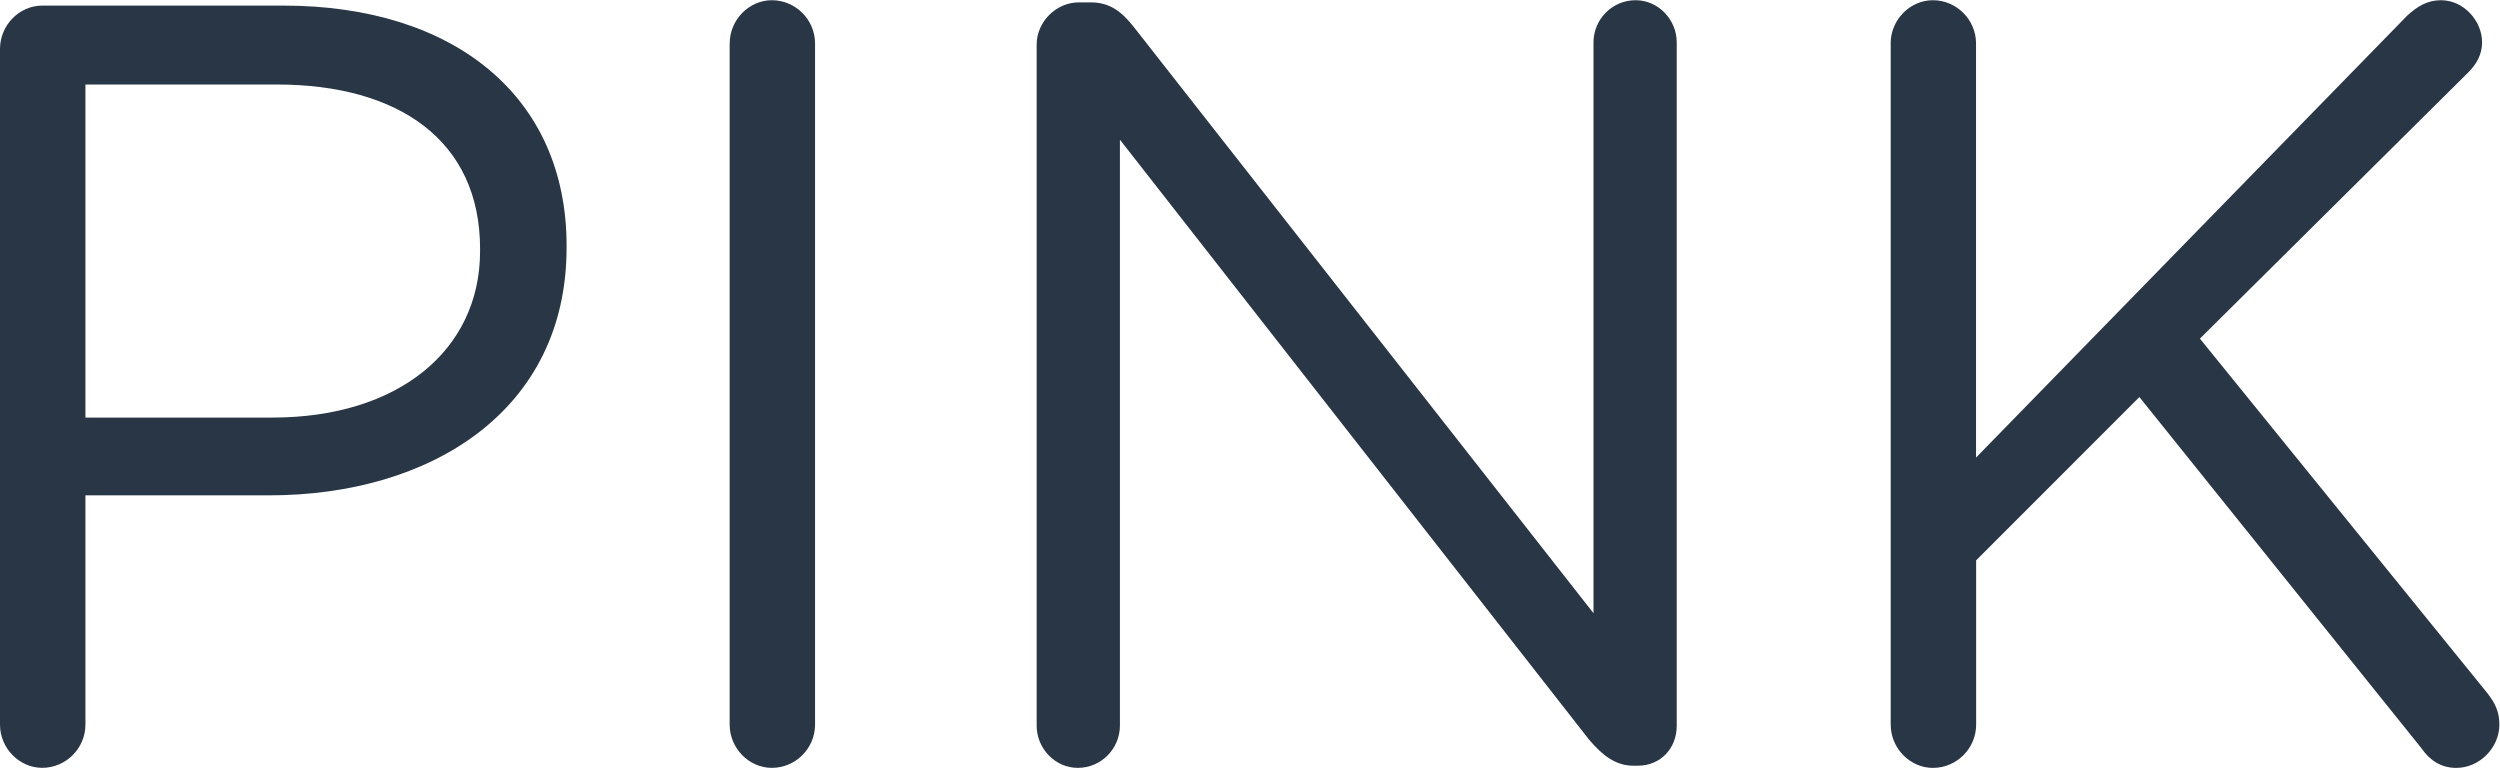 <?xml version="1.0" encoding="UTF-8" standalone="no"?>
<svg
   xmlns:dc="http://purl.org/dc/elements/1.1/"
   xmlns:cc="http://creativecommons.org/ns#"
   xmlns:rdf="http://www.w3.org/1999/02/22-rdf-syntax-ns#"
   xmlns:svg="http://www.w3.org/2000/svg"
   xmlns="http://www.w3.org/2000/svg"
   viewBox="0 0 99.236 30.481"
   height="30.481"
   width="99.236"
   xml:space="preserve"
   id="svg2"
   version="1.1"><defs
     id="defs6"><clipPath
       id="clipPath18"
       clipPathUnits="userSpaceOnUse"><path
         id="path16"
         d="M 0,22.86 H 74.427 V 0 H 0 Z" /></clipPath></defs><g
     transform="matrix(1.333,0,0,-1.333,0,30.481)"
     id="g10"><g
       id="g12"><g
         clip-path="url(#clipPath18)"
         id="g14"><g
           transform="translate(8.114,10.432)"
           id="g20"><path
             id="path22"
             style="fill:#283645;fill-opacity:1;fill-rule:nonzero;stroke:none"
             d="m 0,0 c 3.734,0 6.182,1.996 6.182,4.958 v 0.065 c 0,3.22 -2.415,4.895 -6.054,4.895 H -5.57 V 0 Z m -8.114,10.979 c 0,0.709 0.58,1.289 1.256,1.289 h 7.18 c 5.087,0 8.436,-2.705 8.436,-7.148 V 5.057 c 0,-4.862 -4.057,-7.373 -8.854,-7.373 H -5.57 v -6.826 c 0,-0.708 -0.58,-1.288 -1.288,-1.288 -0.676,-10e-4 -1.256,0.579 -1.256,1.287 z" /></g><g
           transform="translate(21.729,21.572)"
           id="g24"><path
             id="path26"
             style="fill:#283645;fill-opacity:1;fill-rule:nonzero;stroke:none"
             d="M 0,0 C 0,0.708 0.579,1.288 1.254,1.288 1.963,1.288 2.542,0.708 2.542,0 v -20.283 c 0,-0.708 -0.579,-1.288 -1.288,-1.288 -0.676,0 -1.255,0.58 -1.255,1.288 l 0,20.283 z" /></g><g
           transform="translate(30.87,21.54)"
           id="g28"><path
             id="path30"
             style="fill:#283645;fill-opacity:1;fill-rule:nonzero;stroke:none"
             d="M 0,0 C 0,0.676 0.579,1.256 1.256,1.256 H 1.61 c 0.58,0 0.934,-0.29 1.288,-0.74 l 13.684,-17.45 V 0.064 c -0.001,0.676 0.546,1.256 1.255,1.256 0.676,0 1.223,-0.58 1.223,-1.256 v -20.348 c 0,-0.676 -0.482,-1.191 -1.159,-1.191 h -0.129 c -0.546,0 -0.933,0.322 -1.319,0.772 L 2.479,-2.833 v -17.45 c 0,-0.676 -0.547,-1.256 -1.255,-1.256 -0.677,0 -1.224,0.58 -1.224,1.256 z" /></g><g
           transform="translate(56.3,21.572)"
           id="g32"><path
             id="path34"
             style="fill:#283645;fill-opacity:1;fill-rule:nonzero;stroke:none"
             d="M 0,0 C 0,0.708 0.579,1.288 1.257,1.288 1.964,1.288 2.543,0.708 2.543,0 V -12.331 L 15.39,0.837 c 0.289,0.258 0.58,0.451 0.998,0.451 0.676,0 1.224,-0.612 1.224,-1.256 0,-0.354 -0.161,-0.644 -0.419,-0.901 l -7.984,-7.92 8.564,-10.562 c 0.225,-0.29 0.354,-0.546 0.354,-0.933 0,-0.676 -0.579,-1.288 -1.286,-1.288 -0.484,0 -0.807,0.258 -1.031,0.58 l -8.403,10.463 -4.861,-4.862 v -4.893 c 0,-0.708 -0.58,-1.288 -1.287,-1.288 -0.678,0 -1.257,0.58 -1.257,1.288 L 0.002,0 Z" /></g></g></g></g></svg>